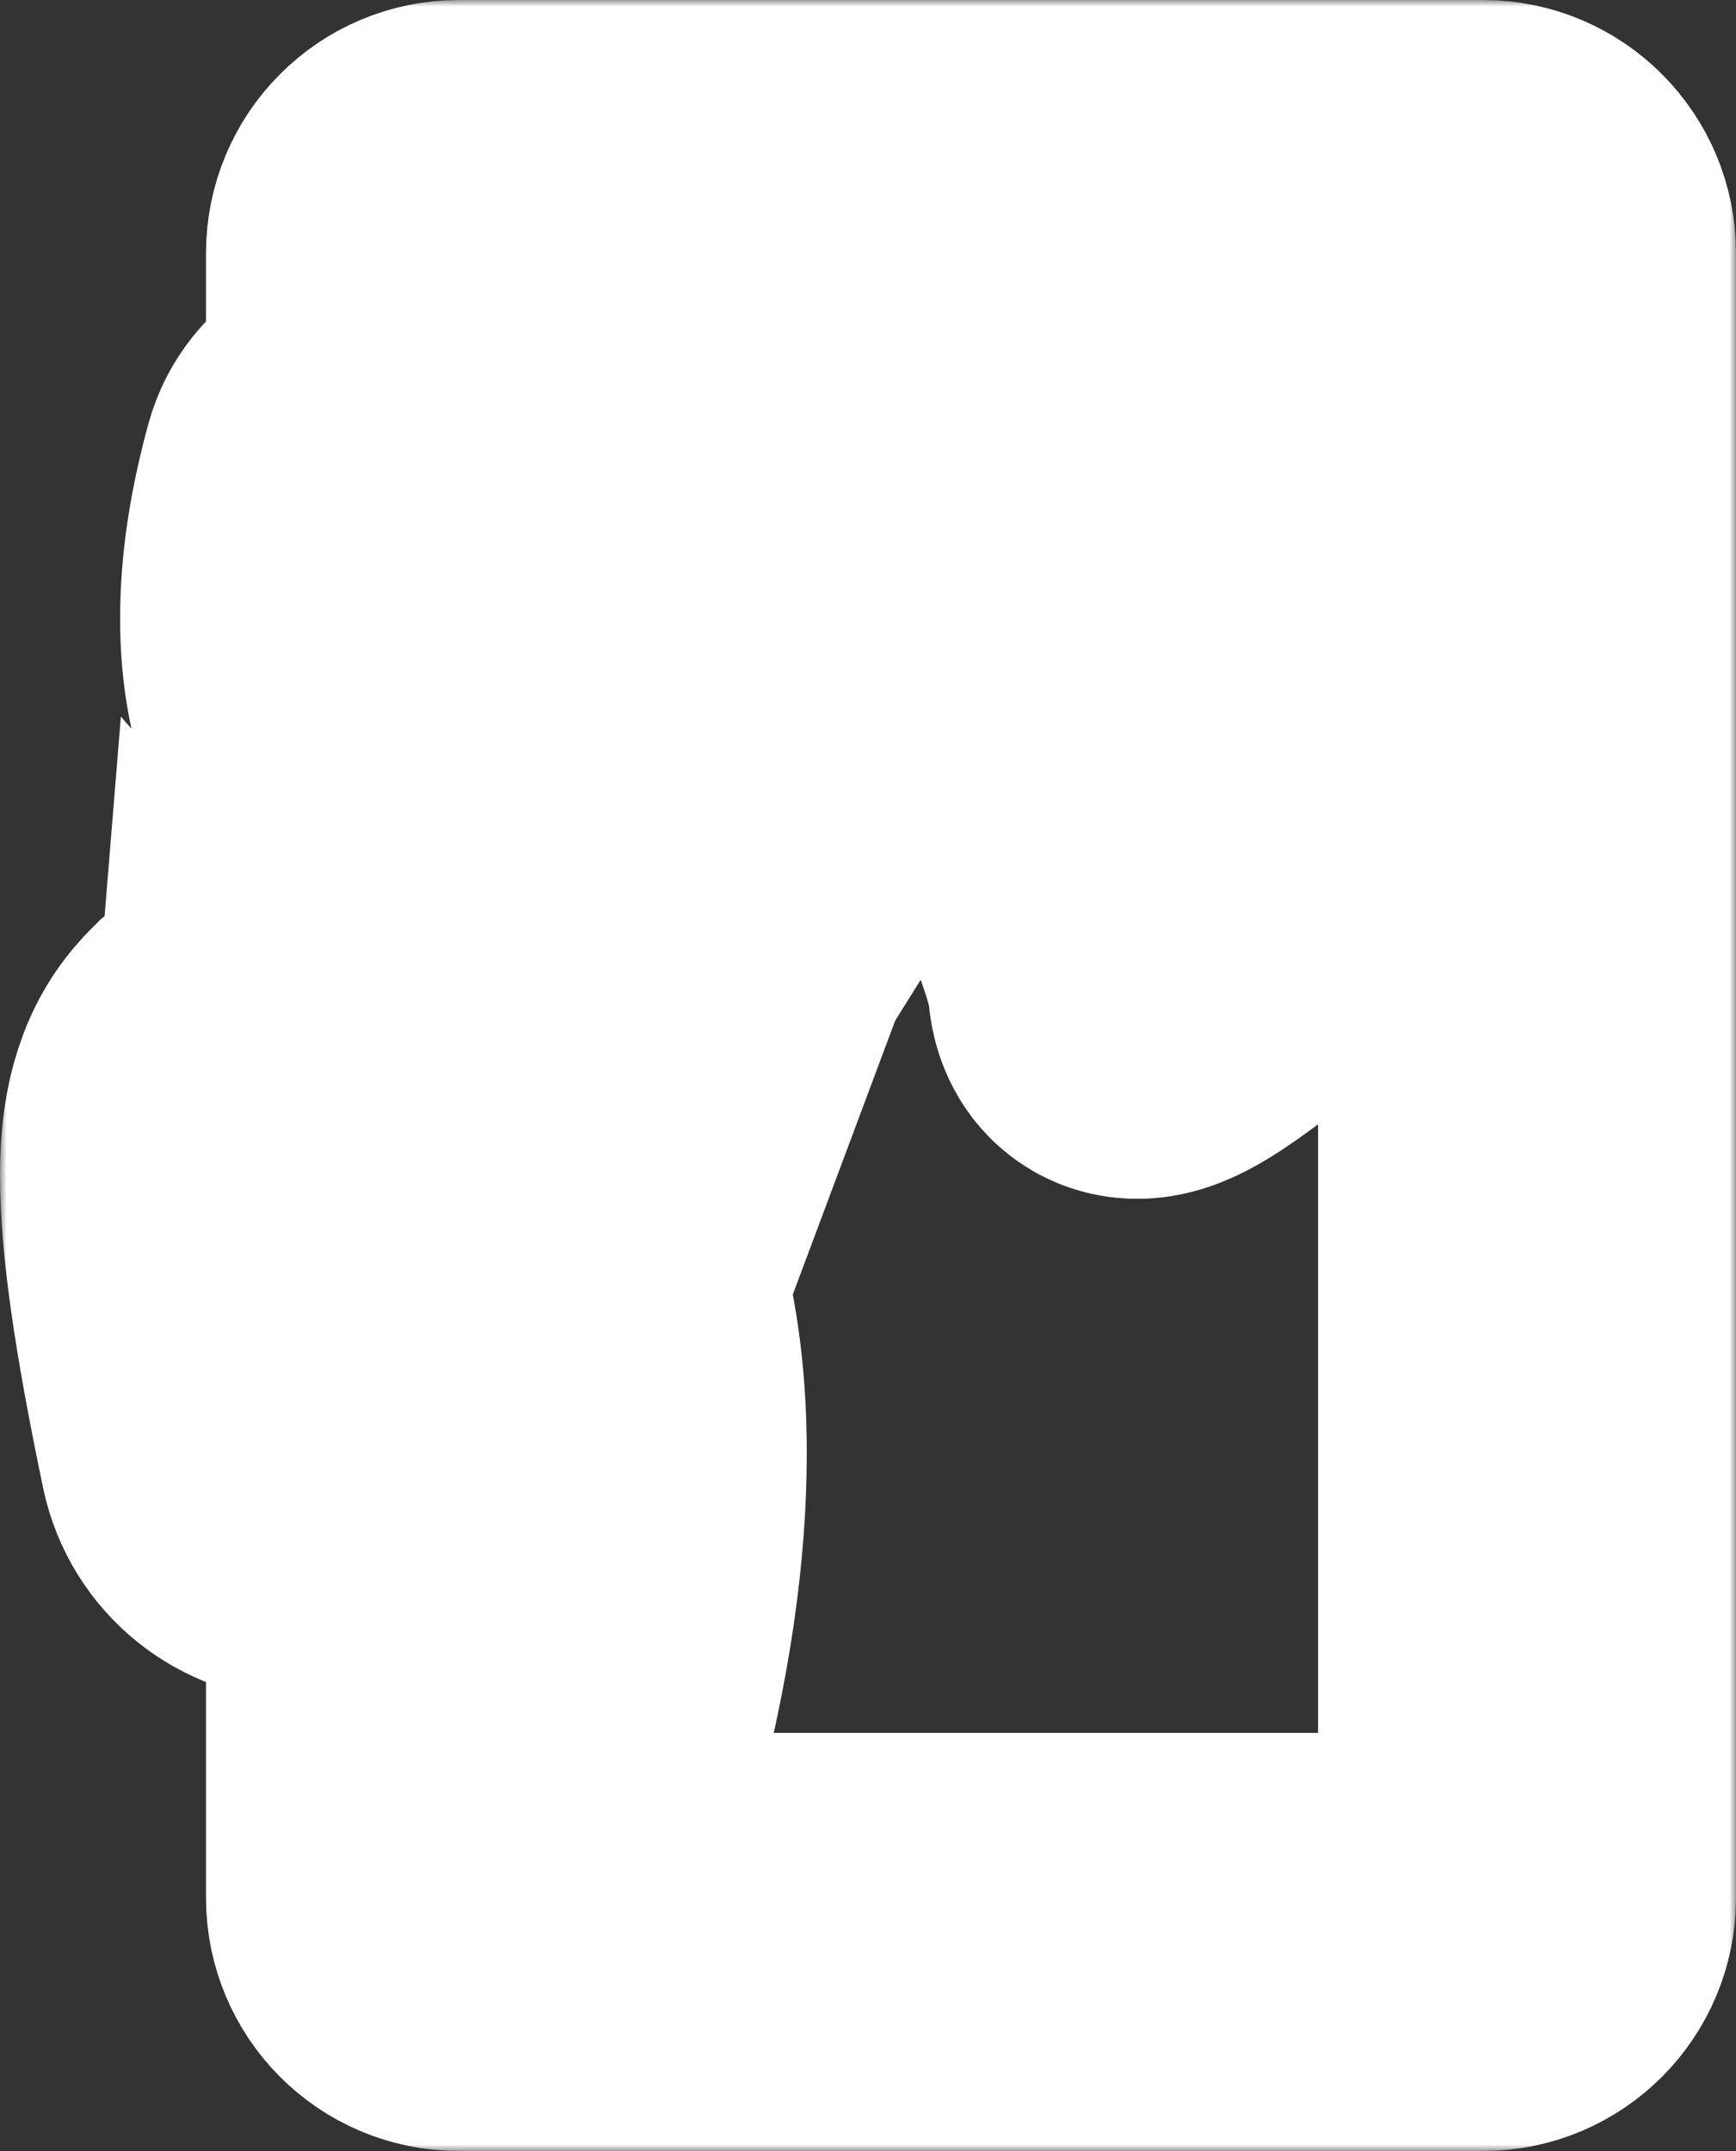 <svg width="134" height="166" viewBox="0 0 134 166" fill="none" xmlns="http://www.w3.org/2000/svg">
<rect x="0" y="0" width="134" height="166" fill="#333333" stroke="none"/>
<mask id="path-1-outside-1" maskUnits="userSpaceOnUse" x="0" y="0" width="134" height="166" fill="black">
<rect fill="white" width="134" height="166"/>
<path d="M114.482 15H35.418C32.924 15 30.901 17.03 30.901 19.533V34.317C30.733 34.242 30.559 34.174 30.376 34.123C28.453 33.589 26.461 34.719 25.928 36.651C24.772 40.845 24.272 44.495 24.272 47.688C24.234 54.738 26.849 59.569 29.659 62.302C30.077 62.714 30.493 63.077 30.901 63.405V68.285L26.027 81.318C25.149 80.835 24.014 80.365 22.382 80.338C22.367 80.338 22.351 80.34 22.335 80.339C20.856 80.311 19.037 80.983 17.886 82.059C17.87 82.073 17.853 82.085 17.838 82.099C17.833 82.103 17.829 82.108 17.824 82.112L17.823 82.113C17.82 82.116 17.817 82.119 17.815 82.122C17.689 82.237 17.573 82.358 17.46 82.481C17.438 82.504 17.417 82.527 17.396 82.549C16.151 83.908 15.716 85.282 15.413 86.483C15.1 87.849 15.004 89.191 15 90.741C15.016 95.24 15.899 101.661 18.013 111.775C18.574 114.442 20.919 116.273 23.533 116.273C23.919 116.273 24.311 116.233 24.704 116.15C27.756 115.505 29.708 112.498 29.065 109.436C28.421 106.387 27.907 103.7 27.504 101.355C26.36 100.772 25.389 99.855 24.743 98.692L24.683 98.586C24.635 98.503 24.561 98.371 24.464 98.205C24.269 97.868 23.982 97.385 23.637 96.83C23.251 96.205 22.27 94.657 21.274 93.38L21.38 92.081C21.536 92.261 21.698 92.454 21.863 92.665C22.742 93.771 23.704 95.219 24.403 96.349C24.755 96.915 25.046 97.406 25.244 97.747C25.343 97.917 25.419 98.051 25.468 98.138C25.518 98.224 25.533 98.251 25.533 98.251C25.979 99.054 26.597 99.696 27.308 100.178C28.244 100.812 29.345 101.162 30.472 101.162C30.614 101.162 30.757 101.146 30.901 101.136C31.67 101.076 32.439 100.864 33.16 100.471C33.178 100.461 33.196 100.456 33.213 100.446C33.472 100.301 33.71 100.134 33.936 99.957C34.678 101.601 35.967 105.401 35.979 112.186C35.979 117.073 35.285 123.518 33.16 131.756C32.97 132.495 32.772 133.243 32.558 134.011C32.122 135.574 32.388 137.165 33.16 138.455C33.877 139.652 35.028 140.59 36.474 140.996C36.983 141.139 37.495 141.207 37.999 141.207C40.469 141.208 42.737 139.57 43.435 137.067C46.276 126.88 47.274 118.679 47.274 112.186C47.286 106.478 46.498 102.096 45.55 98.901C45.565 98.864 45.583 98.829 45.597 98.79L55.807 71.484C56.05 71.263 56.268 71.007 56.45 70.715L56.45 70.714C56.515 70.605 58.712 67.068 60.932 61.845C63.14 56.611 65.428 49.717 65.446 42.62C65.446 39.672 65.036 36.673 63.976 33.793C63.285 31.914 61.206 30.955 59.334 31.649C57.461 32.343 56.505 34.429 57.196 36.308C57.776 37.879 58.091 39.612 58.184 41.451C62.277 45.065 63.184 51.264 60.079 55.939C58.507 58.307 56.178 59.895 53.599 60.552C52.944 61.995 52.313 63.255 51.782 64.263L38.065 59.098C37.846 59.016 37.623 58.958 37.4 58.921C37.011 58.775 35.684 58.194 34.452 56.843C34.015 56.355 33.569 55.775 33.161 55.057V19.534C33.161 18.283 34.173 17.267 35.418 17.267H114.482C115.729 17.267 116.741 18.283 116.741 19.534V146.467C116.741 147.717 115.729 148.733 114.482 148.733H35.418C34.173 148.733 33.16 147.717 33.16 146.467V139.966C32.83 139.601 32.533 139.201 32.286 138.76C31.428 137.23 31.215 135.457 31.688 133.766C32.247 131.759 32.738 129.802 33.16 127.897V101.473C32.445 101.797 31.681 101.99 30.901 102.042V146.467C30.901 148.97 32.924 151 35.418 151H114.482C116.977 151 119 148.97 119 146.467V19.533C119 17.03 116.978 15 114.482 15Z"/>
<path d="M69.214 40.832C72.836 44.023 79.554 57.585 79.554 57.585C79.554 57.585 86.27 71.148 86.617 75.972C86.963 80.796 93.847 73.039 99.581 70.181C105.315 67.32 115.634 66.5 112.012 63.309C108.389 60.119 101.671 46.557 101.671 46.557C101.671 46.557 94.955 32.995 94.609 28.17C94.263 23.346 87.379 31.103 81.644 33.962C75.91 36.821 65.591 37.643 69.214 40.832Z"/>
<path d="M42.411 44.126C39.299 48.814 40.563 55.145 45.235 58.268C47.951 60.083 51.217 60.404 54.09 59.443C56.159 58.75 58.025 57.396 59.327 55.434C62.016 51.385 61.432 46.113 58.214 42.739C57.707 42.207 57.14 41.719 56.505 41.294C51.834 38.172 45.524 39.44 42.411 44.126Z"/>
</mask>
<path d="M114.482 15H35.418C32.924 15 30.901 17.03 30.901 19.533V34.317C30.733 34.242 30.559 34.174 30.376 34.123C28.453 33.589 26.461 34.719 25.928 36.651C24.772 40.845 24.272 44.495 24.272 47.688C24.234 54.738 26.849 59.569 29.659 62.302C30.077 62.714 30.493 63.077 30.901 63.405V68.285L26.027 81.318C25.149 80.835 24.014 80.365 22.382 80.338C22.367 80.338 22.351 80.34 22.335 80.339C20.856 80.311 19.037 80.983 17.886 82.059C17.87 82.073 17.853 82.085 17.838 82.099C17.833 82.103 17.829 82.108 17.824 82.112L17.823 82.113C17.82 82.116 17.817 82.119 17.815 82.122C17.689 82.237 17.573 82.358 17.46 82.481C17.438 82.504 17.417 82.527 17.396 82.549C16.151 83.908 15.716 85.282 15.413 86.483C15.1 87.849 15.004 89.191 15 90.741C15.016 95.24 15.899 101.661 18.013 111.775C18.574 114.442 20.919 116.273 23.533 116.273C23.919 116.273 24.311 116.233 24.704 116.15C27.756 115.505 29.708 112.498 29.065 109.436C28.421 106.387 27.907 103.7 27.504 101.355C26.36 100.772 25.389 99.855 24.743 98.692L24.683 98.586C24.635 98.503 24.561 98.371 24.464 98.205C24.269 97.868 23.982 97.385 23.637 96.83C23.251 96.205 22.27 94.657 21.274 93.38L21.38 92.081C21.536 92.261 21.698 92.454 21.863 92.665C22.742 93.771 23.704 95.219 24.403 96.349C24.755 96.915 25.046 97.406 25.244 97.747C25.343 97.917 25.419 98.051 25.468 98.138C25.518 98.224 25.533 98.251 25.533 98.251C25.979 99.054 26.597 99.696 27.308 100.178C28.244 100.812 29.345 101.162 30.472 101.162C30.614 101.162 30.757 101.146 30.901 101.136C31.67 101.076 32.439 100.864 33.16 100.471C33.178 100.461 33.196 100.456 33.213 100.446C33.472 100.301 33.71 100.134 33.936 99.957C34.678 101.601 35.967 105.401 35.979 112.186C35.979 117.073 35.285 123.518 33.16 131.756C32.97 132.495 32.772 133.243 32.558 134.011C32.122 135.574 32.388 137.165 33.16 138.455C33.877 139.652 35.028 140.59 36.474 140.996C36.983 141.139 37.495 141.207 37.999 141.207C40.469 141.208 42.737 139.57 43.435 137.067C46.276 126.88 47.274 118.679 47.274 112.186C47.286 106.478 46.498 102.096 45.55 98.901C45.565 98.864 45.583 98.829 45.597 98.79L55.807 71.484C56.05 71.263 56.268 71.007 56.45 70.715L56.45 70.714C56.515 70.605 58.712 67.068 60.932 61.845C63.14 56.611 65.428 49.717 65.446 42.62C65.446 39.672 65.036 36.673 63.976 33.793C63.285 31.914 61.206 30.955 59.334 31.649C57.461 32.343 56.505 34.429 57.196 36.308C57.776 37.879 58.091 39.612 58.184 41.451C62.277 45.065 63.184 51.264 60.079 55.939C58.507 58.307 56.178 59.895 53.599 60.552C52.944 61.995 52.313 63.255 51.782 64.263L38.065 59.098C37.846 59.016 37.623 58.958 37.4 58.921C37.011 58.775 35.684 58.194 34.452 56.843C34.015 56.355 33.569 55.775 33.161 55.057V19.534C33.161 18.283 34.173 17.267 35.418 17.267H114.482C115.729 17.267 116.741 18.283 116.741 19.534V146.467C116.741 147.717 115.729 148.733 114.482 148.733H35.418C34.173 148.733 33.16 147.717 33.16 146.467V139.966C32.83 139.601 32.533 139.201 32.286 138.76C31.428 137.23 31.215 135.457 31.688 133.766C32.247 131.759 32.738 129.802 33.16 127.897V101.473C32.445 101.797 31.681 101.99 30.901 102.042V146.467C30.901 148.97 32.924 151 35.418 151H114.482C116.977 151 119 148.97 119 146.467V19.533C119 17.03 116.978 15 114.482 15Z" fill="#617EFF"/>
<path d="M69.214 40.832C72.836 44.023 79.554 57.585 79.554 57.585C79.554 57.585 86.27 71.148 86.617 75.972C86.963 80.796 93.847 73.039 99.581 70.181C105.315 67.32 115.634 66.5 112.012 63.309C108.389 60.119 101.671 46.557 101.671 46.557C101.671 46.557 94.955 32.995 94.609 28.17C94.263 23.346 87.379 31.103 81.644 33.962C75.91 36.821 65.591 37.643 69.214 40.832Z" fill="#617EFF"/>
<path d="M42.411 44.126C39.299 48.814 40.563 55.145 45.235 58.268C47.951 60.083 51.217 60.404 54.09 59.443C56.159 58.75 58.025 57.396 59.327 55.434C62.016 51.385 61.432 46.113 58.214 42.739C57.707 42.207 57.14 41.719 56.505 41.294C51.834 38.172 45.524 39.44 42.411 44.126Z" fill="#617EFF"/>
<path d="M114.482 15H35.418C32.924 15 30.901 17.03 30.901 19.533V34.317C30.733 34.242 30.559 34.174 30.376 34.123C28.453 33.589 26.461 34.719 25.928 36.651C24.772 40.845 24.272 44.495 24.272 47.688C24.234 54.738 26.849 59.569 29.659 62.302C30.077 62.714 30.493 63.077 30.901 63.405V68.285L26.027 81.318C25.149 80.835 24.014 80.365 22.382 80.338C22.367 80.338 22.351 80.34 22.335 80.339C20.856 80.311 19.037 80.983 17.886 82.059C17.87 82.073 17.853 82.085 17.838 82.099C17.833 82.103 17.829 82.108 17.824 82.112L17.823 82.113C17.82 82.116 17.817 82.119 17.815 82.122C17.689 82.237 17.573 82.358 17.46 82.481C17.438 82.504 17.417 82.527 17.396 82.549C16.151 83.908 15.716 85.282 15.413 86.483C15.1 87.849 15.004 89.191 15 90.741C15.016 95.24 15.899 101.661 18.013 111.775C18.574 114.442 20.919 116.273 23.533 116.273C23.919 116.273 24.311 116.233 24.704 116.15C27.756 115.505 29.708 112.498 29.065 109.436C28.421 106.387 27.907 103.7 27.504 101.355C26.36 100.772 25.389 99.855 24.743 98.692L24.683 98.586C24.635 98.503 24.561 98.371 24.464 98.205C24.269 97.868 23.982 97.385 23.637 96.83C23.251 96.205 22.27 94.657 21.274 93.38L21.38 92.081C21.536 92.261 21.698 92.454 21.863 92.665C22.742 93.771 23.704 95.219 24.403 96.349C24.755 96.915 25.046 97.406 25.244 97.747C25.343 97.917 25.419 98.051 25.468 98.138C25.518 98.224 25.533 98.251 25.533 98.251C25.979 99.054 26.597 99.696 27.308 100.178C28.244 100.812 29.345 101.162 30.472 101.162C30.614 101.162 30.757 101.146 30.901 101.136C31.67 101.076 32.439 100.864 33.16 100.471C33.178 100.461 33.196 100.456 33.213 100.446C33.472 100.301 33.71 100.134 33.936 99.957C34.678 101.601 35.967 105.401 35.979 112.186C35.979 117.073 35.285 123.518 33.16 131.756C32.97 132.495 32.772 133.243 32.558 134.011C32.122 135.574 32.388 137.165 33.16 138.455C33.877 139.652 35.028 140.59 36.474 140.996C36.983 141.139 37.495 141.207 37.999 141.207C40.469 141.208 42.737 139.57 43.435 137.067C46.276 126.88 47.274 118.679 47.274 112.186C47.286 106.478 46.498 102.096 45.55 98.901C45.565 98.864 45.583 98.829 45.597 98.79L55.807 71.484C56.05 71.263 56.268 71.007 56.45 70.715L56.45 70.714C56.515 70.605 58.712 67.068 60.932 61.845C63.14 56.611 65.428 49.717 65.446 42.62C65.446 39.672 65.036 36.673 63.976 33.793C63.285 31.914 61.206 30.955 59.334 31.649C57.461 32.343 56.505 34.429 57.196 36.308C57.776 37.879 58.091 39.612 58.184 41.451C62.277 45.065 63.184 51.264 60.079 55.939C58.507 58.307 56.178 59.895 53.599 60.552C52.944 61.995 52.313 63.255 51.782 64.263L38.065 59.098C37.846 59.016 37.623 58.958 37.4 58.921C37.011 58.775 35.684 58.194 34.452 56.843C34.015 56.355 33.569 55.775 33.161 55.057V19.534C33.161 18.283 34.173 17.267 35.418 17.267H114.482C115.729 17.267 116.741 18.283 116.741 19.534V146.467C116.741 147.717 115.729 148.733 114.482 148.733H35.418C34.173 148.733 33.16 147.717 33.16 146.467V139.966C32.83 139.601 32.533 139.201 32.286 138.76C31.428 137.23 31.215 135.457 31.688 133.766C32.247 131.759 32.738 129.802 33.16 127.897V101.473C32.445 101.797 31.681 101.99 30.901 102.042V146.467C30.901 148.97 32.924 151 35.418 151H114.482C116.977 151 119 148.97 119 146.467V19.533C119 17.03 116.978 15 114.482 15Z" stroke="white" stroke-width="30" mask="url(#path-1-outside-1)"/>
<path d="M69.214 40.832C72.836 44.023 79.554 57.585 79.554 57.585C79.554 57.585 86.27 71.148 86.617 75.972C86.963 80.796 93.847 73.039 99.581 70.181C105.315 67.32 115.634 66.5 112.012 63.309C108.389 60.119 101.671 46.557 101.671 46.557C101.671 46.557 94.955 32.995 94.609 28.17C94.263 23.346 87.379 31.103 81.644 33.962C75.91 36.821 65.591 37.643 69.214 40.832Z" stroke="white" stroke-width="30" mask="url(#path-1-outside-1)"/>
<path d="M42.411 44.126C39.299 48.814 40.563 55.145 45.235 58.268C47.951 60.083 51.217 60.404 54.09 59.443C56.159 58.75 58.025 57.396 59.327 55.434C62.016 51.385 61.432 46.113 58.214 42.739C57.707 42.207 57.14 41.719 56.505 41.294C51.834 38.172 45.524 39.44 42.411 44.126Z" stroke="white" stroke-width="30" mask="url(#path-1-outside-1)"/>
</svg>
